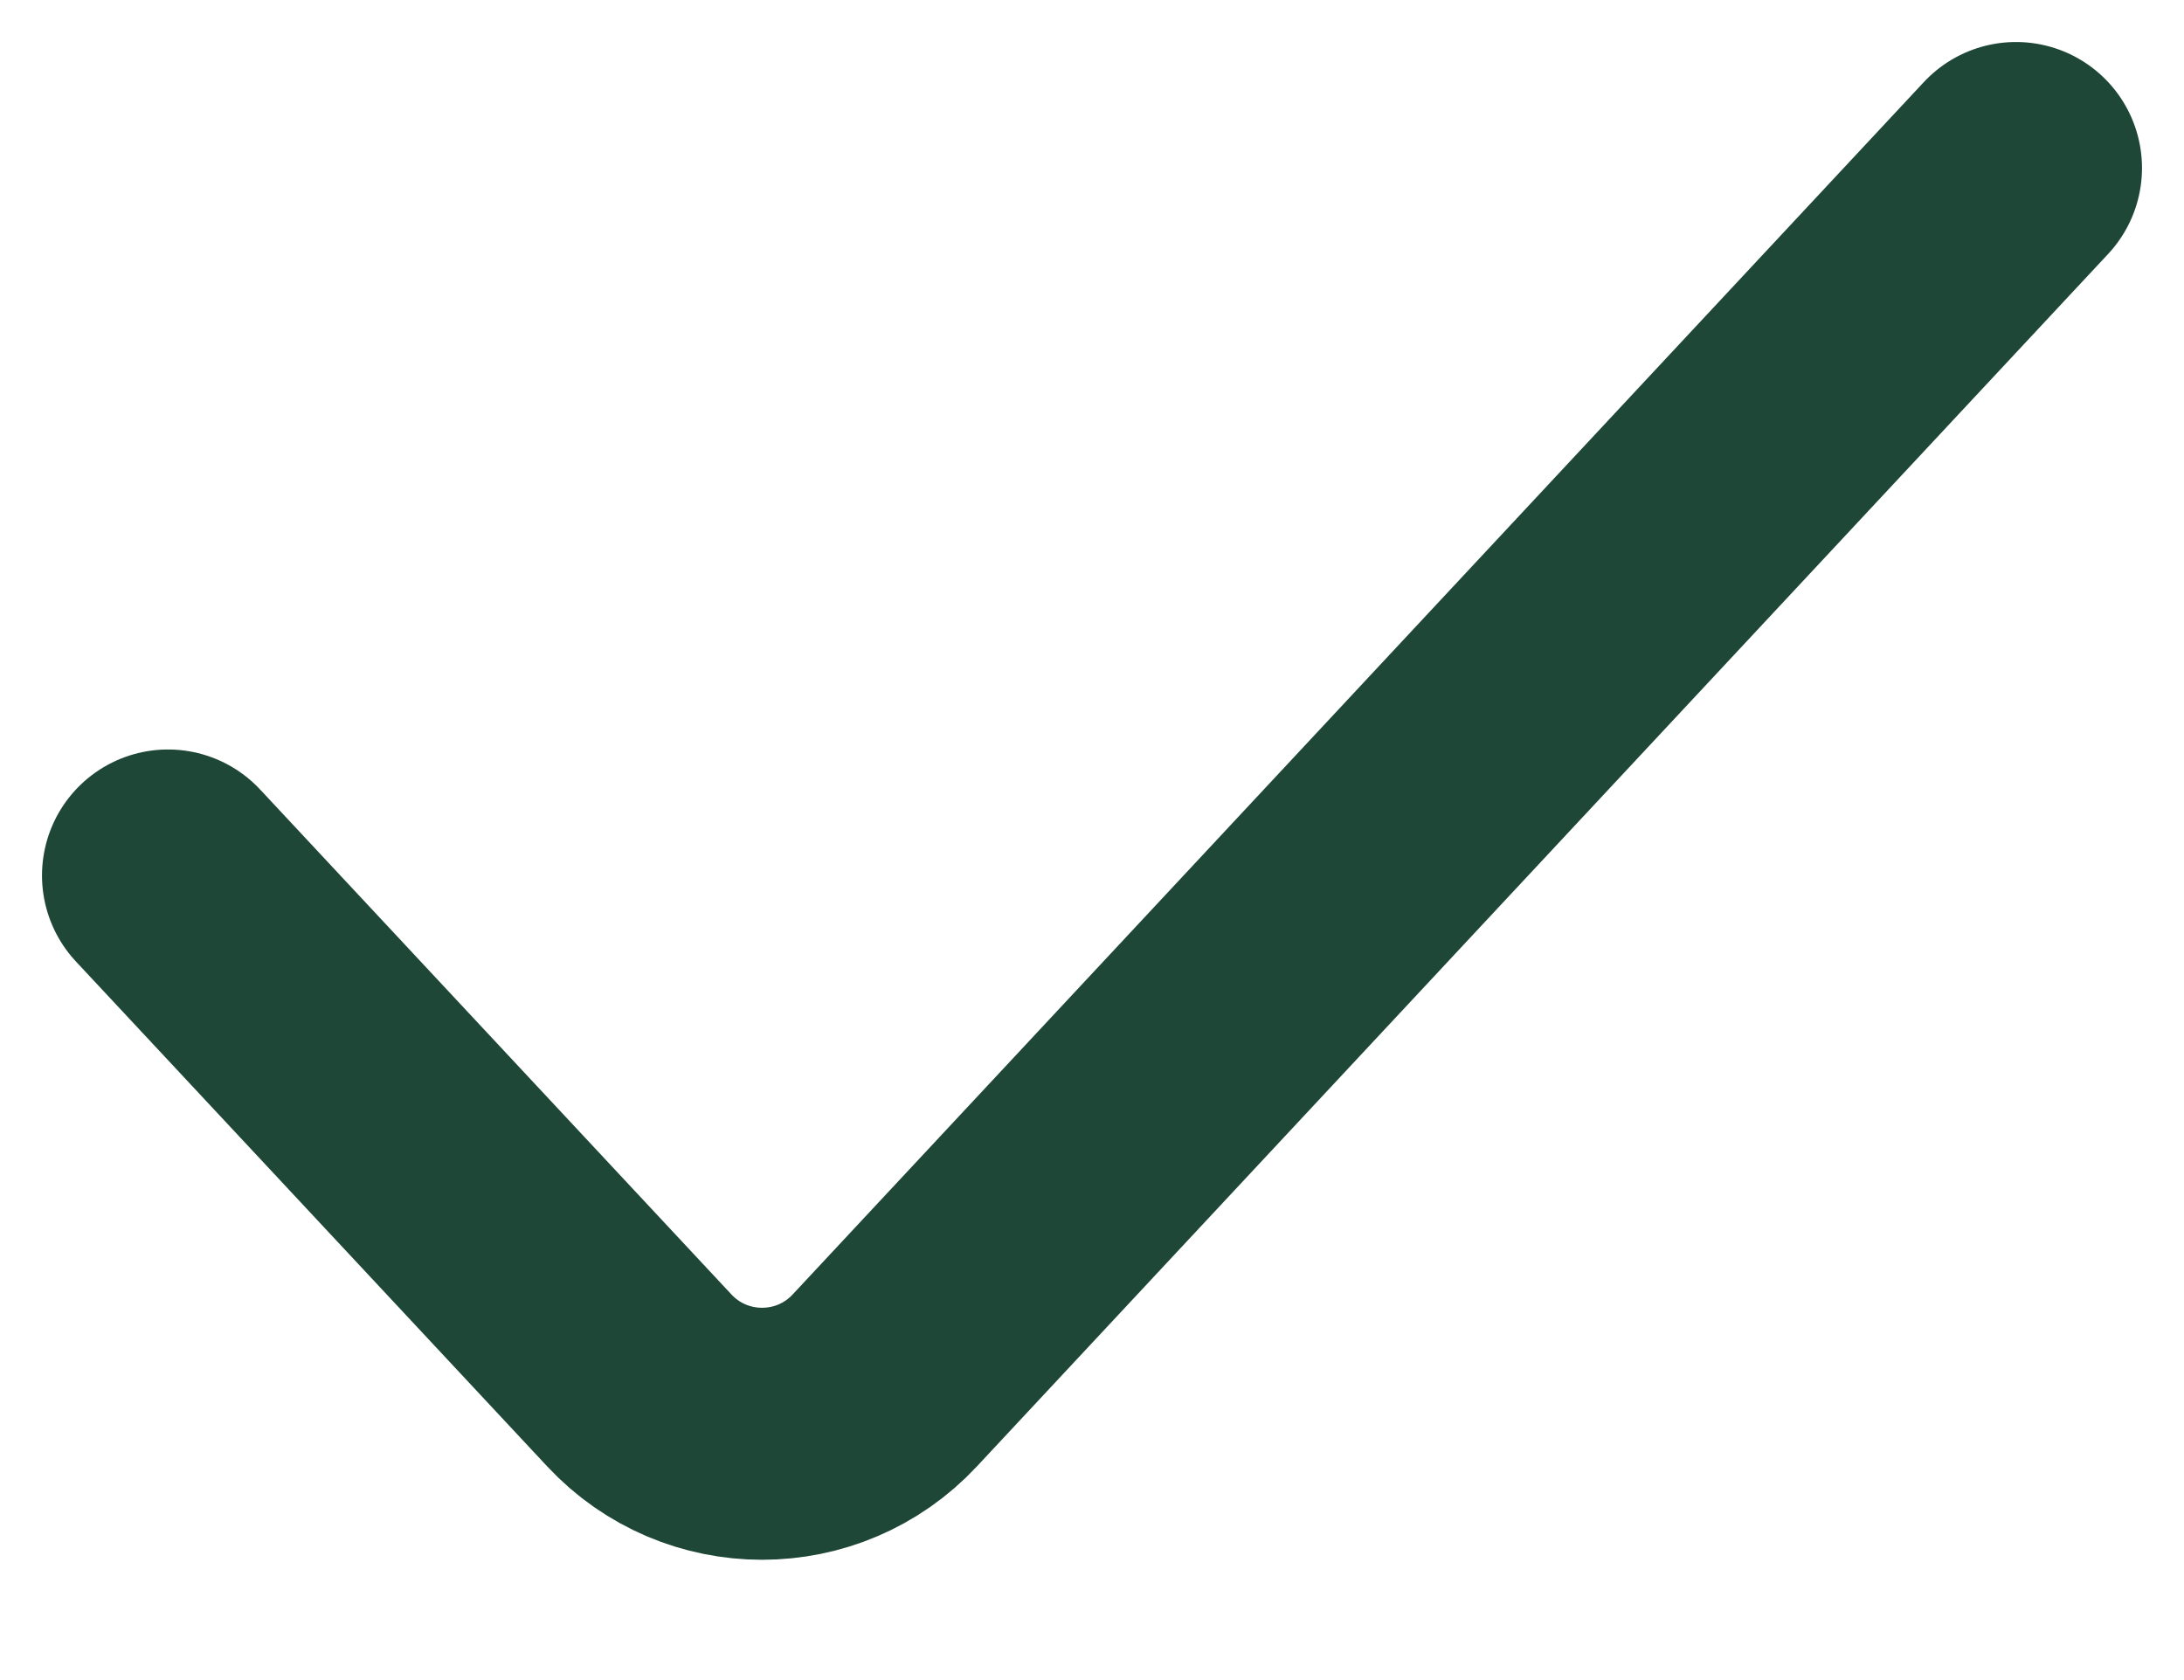 <svg width="13" height="10" viewBox="0 0 13 10" fill="none" xmlns="http://www.w3.org/2000/svg">
<path d="M1 5.211L3.805 8.216C4.2 8.64 4.872 8.64 5.267 8.216L12 1" stroke="#1E4737" stroke-width="1.5" stroke-linecap="round"/>
</svg>
